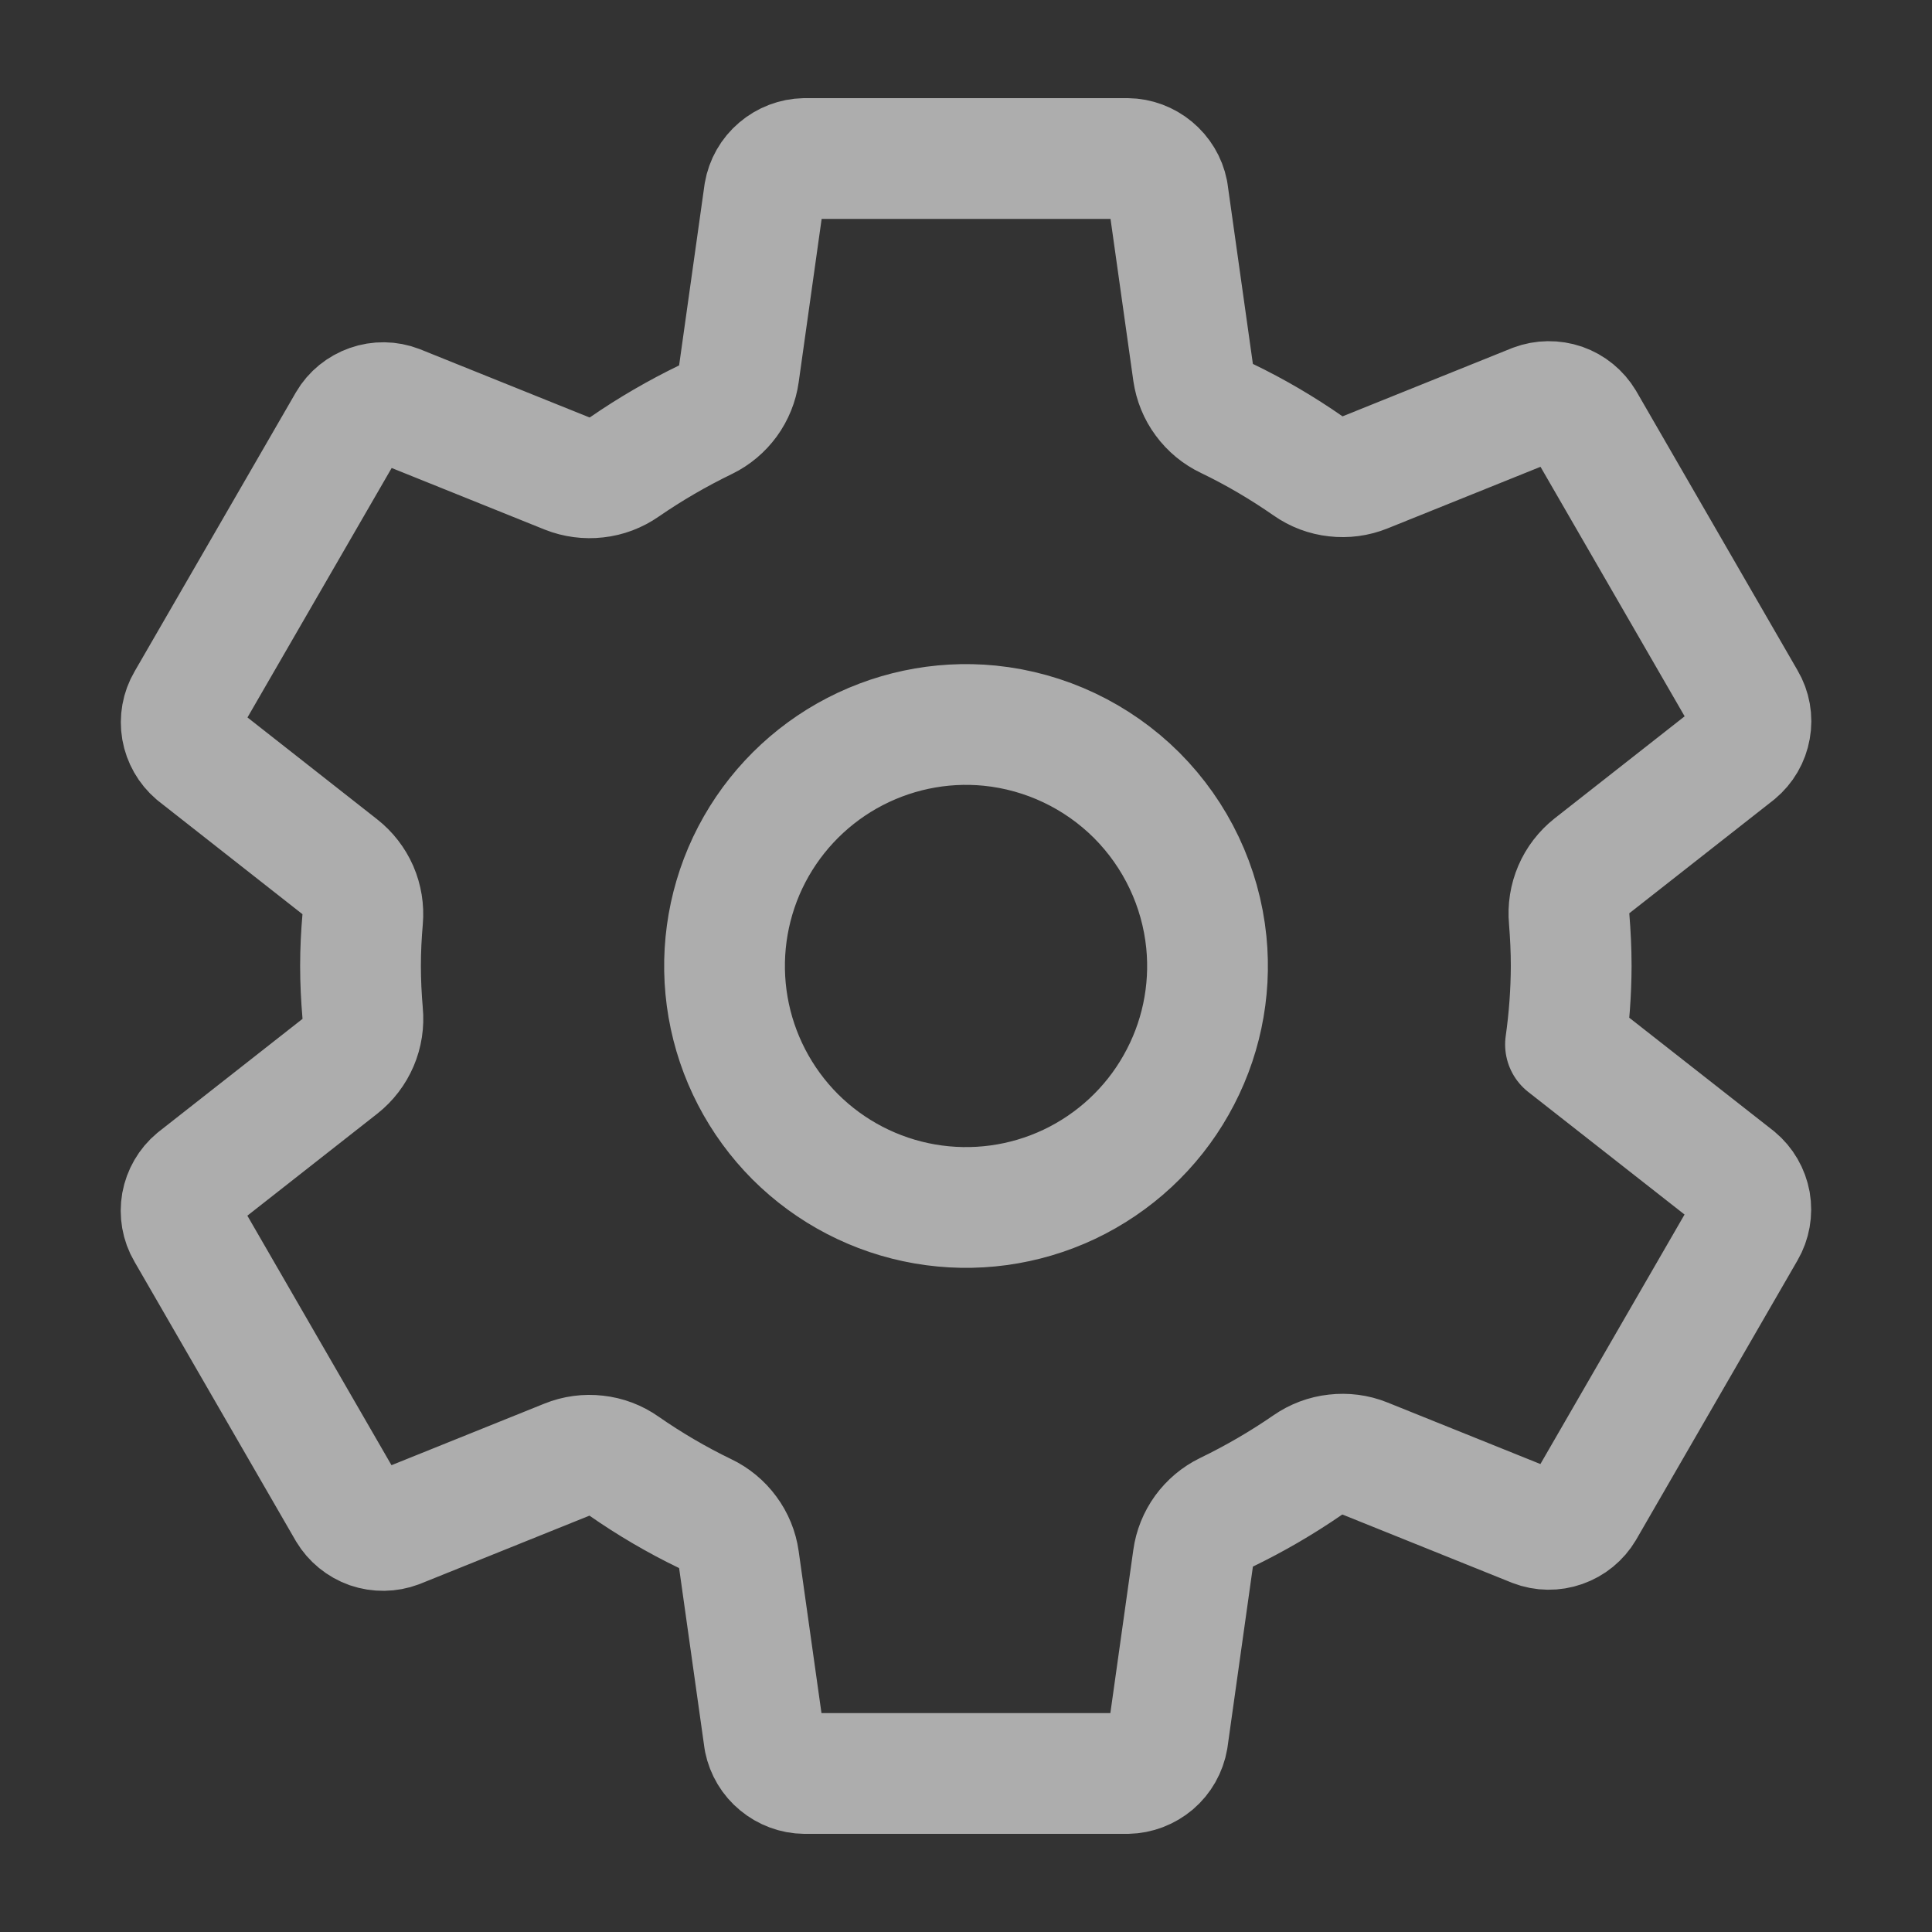 <svg width="20" height="20" viewBox="0 0 20 20" fill="none" xmlns="http://www.w3.org/2000/svg">
<rect x="0" y="0" width="20" height="20" fill="#333333" stroke="none"/>
<g id="Frame" opacity="0.6">
<path id="Vector" d="M10.246 7.512C9.733 7.461 9.217 7.571 8.768 7.825C8.32 8.079 7.961 8.465 7.74 8.931C7.52 9.397 7.449 9.919 7.537 10.427C7.625 10.935 7.868 11.403 8.232 11.768C8.597 12.132 9.065 12.375 9.573 12.463C10.081 12.551 10.603 12.48 11.069 12.26C11.535 12.039 11.922 11.68 12.175 11.232C12.43 10.783 12.539 10.267 12.488 9.754C12.43 9.179 12.175 8.642 11.767 8.233C11.358 7.825 10.821 7.57 10.246 7.512ZM16.265 10C16.264 10.272 16.244 10.543 16.206 10.812L17.972 12.197C18.049 12.261 18.1 12.35 18.118 12.448C18.135 12.547 18.117 12.648 18.067 12.734L16.397 15.625C16.346 15.711 16.267 15.775 16.173 15.808C16.079 15.841 15.976 15.84 15.883 15.804L14.129 15.098C14.033 15.059 13.928 15.046 13.825 15.058C13.721 15.069 13.622 15.107 13.537 15.166C13.269 15.351 12.988 15.514 12.695 15.656C12.603 15.701 12.524 15.768 12.464 15.85C12.404 15.933 12.365 16.029 12.351 16.131L12.088 18.001C12.071 18.1 12.02 18.19 11.944 18.255C11.867 18.32 11.771 18.357 11.671 18.359H8.329C8.231 18.358 8.136 18.322 8.06 18.259C7.984 18.197 7.932 18.11 7.912 18.013L7.649 16.145C7.635 16.043 7.595 15.945 7.533 15.862C7.472 15.779 7.391 15.712 7.298 15.668C7.006 15.527 6.725 15.362 6.459 15.177C6.374 15.117 6.276 15.08 6.173 15.069C6.07 15.057 5.965 15.071 5.869 15.11L4.116 15.816C4.023 15.851 3.92 15.852 3.826 15.82C3.733 15.787 3.653 15.722 3.602 15.637L1.932 12.746C1.881 12.66 1.864 12.558 1.881 12.46C1.899 12.362 1.95 12.273 2.027 12.209L3.52 11.037C3.602 10.972 3.666 10.888 3.707 10.792C3.748 10.696 3.764 10.591 3.754 10.487C3.74 10.324 3.732 10.162 3.732 9.999C3.732 9.836 3.74 9.676 3.754 9.516C3.763 9.413 3.746 9.309 3.705 9.214C3.663 9.119 3.599 9.036 3.517 8.972L2.025 7.8C1.95 7.736 1.899 7.647 1.882 7.55C1.865 7.452 1.883 7.351 1.933 7.266L3.604 4.375C3.654 4.289 3.734 4.225 3.828 4.192C3.921 4.159 4.024 4.16 4.117 4.196L5.871 4.902C5.967 4.94 6.072 4.954 6.176 4.942C6.279 4.931 6.378 4.893 6.463 4.834C6.731 4.649 7.012 4.486 7.305 4.344C7.397 4.299 7.476 4.232 7.536 4.15C7.596 4.067 7.635 3.971 7.649 3.87L7.912 1.999C7.929 1.9 7.98 1.81 8.057 1.745C8.133 1.68 8.229 1.643 8.329 1.641H11.671C11.769 1.642 11.864 1.678 11.94 1.741C12.016 1.804 12.069 1.891 12.088 1.987L12.351 3.855C12.366 3.957 12.405 4.055 12.467 4.138C12.528 4.221 12.609 4.288 12.702 4.332C12.995 4.473 13.275 4.638 13.541 4.823C13.626 4.883 13.724 4.92 13.827 4.931C13.93 4.943 14.035 4.929 14.131 4.89L15.884 4.184C15.977 4.149 16.08 4.148 16.174 4.18C16.268 4.213 16.347 4.278 16.398 4.363L18.068 7.254C18.119 7.34 18.137 7.442 18.119 7.54C18.102 7.638 18.05 7.727 17.973 7.791L16.48 8.963C16.398 9.028 16.333 9.112 16.292 9.208C16.251 9.304 16.234 9.409 16.244 9.513C16.257 9.675 16.265 9.837 16.265 10Z" stroke="white" stroke-width="1.25" stroke-linecap="round" stroke-linejoin="round"/>
</g>
</svg>
